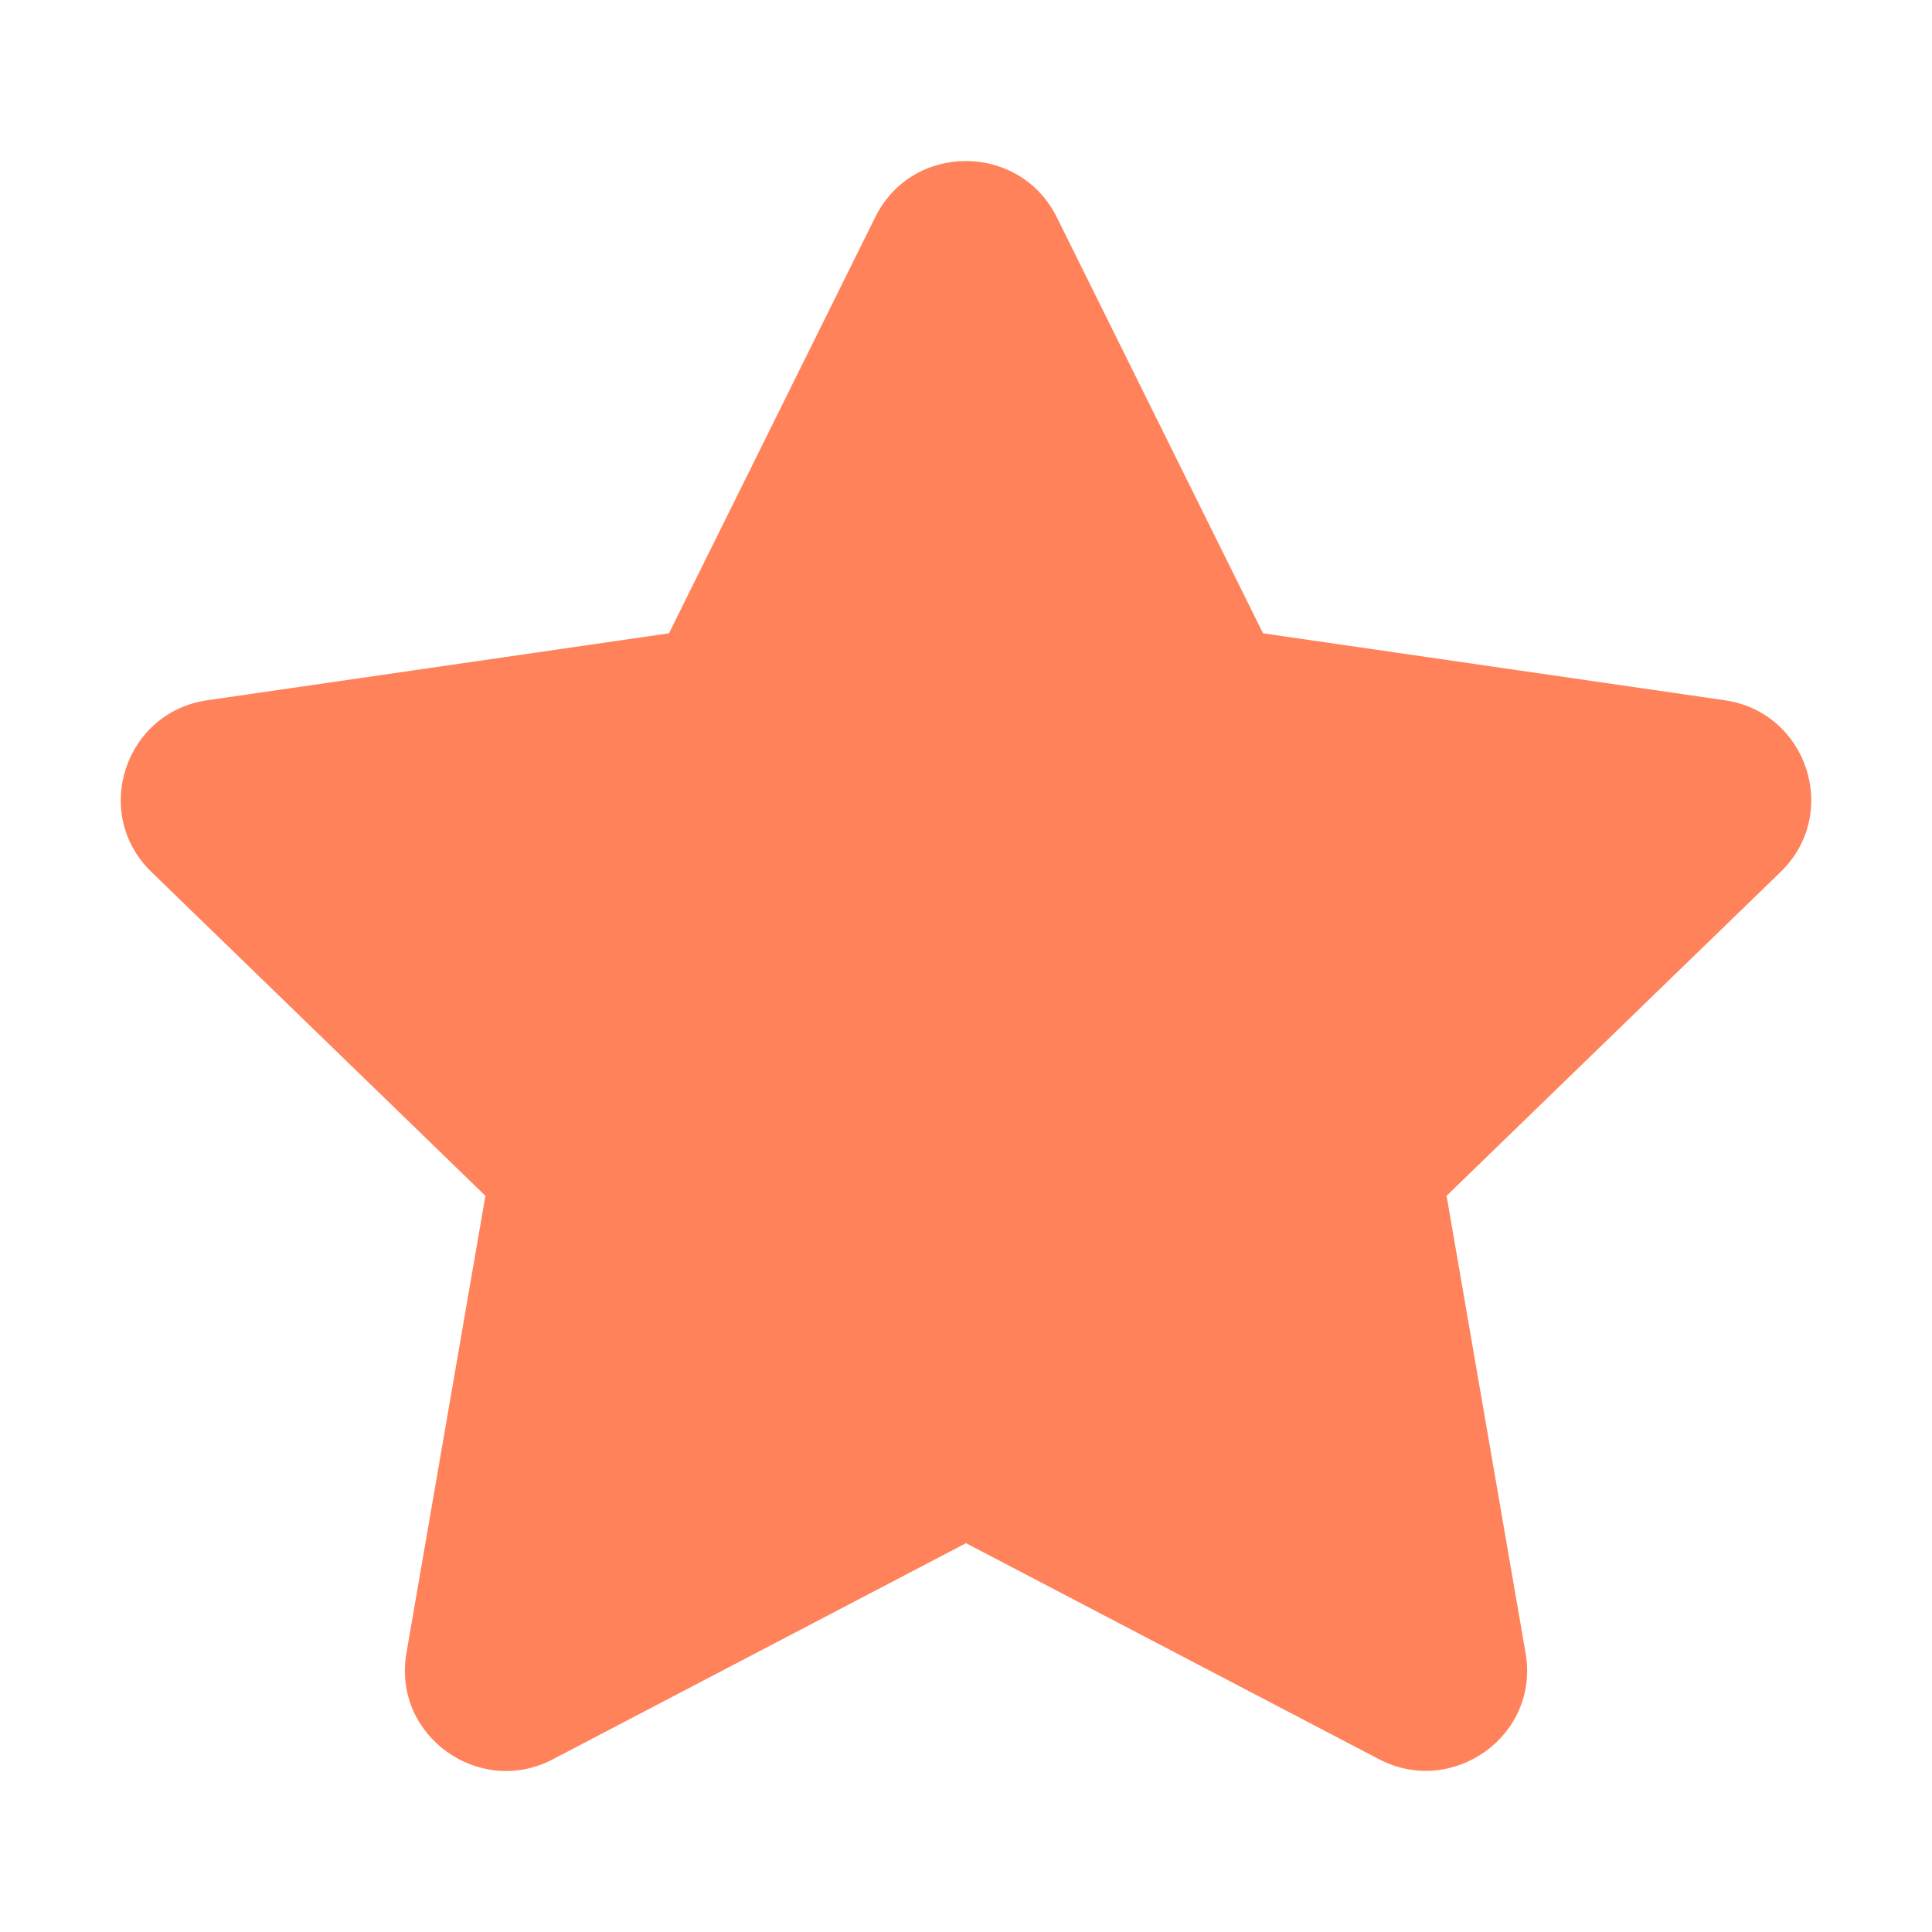 <svg width="20" height="20" viewBox="0 0 20 20" fill="none" xmlns="http://www.w3.org/2000/svg">
<path fill-rule="evenodd" clip-rule="evenodd" d="M9.061 2.247C9.447 1.469 10.556 1.478 10.939 2.247L13.075 6.556L17.854 7.249C18.711 7.373 19.054 8.424 18.433 9.026L14.975 12.379L15.793 17.114C15.94 17.971 15.034 18.608 14.275 18.211L10 15.975L5.725 18.211C4.966 18.612 4.06 17.971 4.207 17.114L5.025 12.379L1.567 9.026C0.946 8.424 1.289 7.373 2.146 7.249L6.925 6.556L9.061 2.247Z" fill="#FF825B"/>
</svg>
